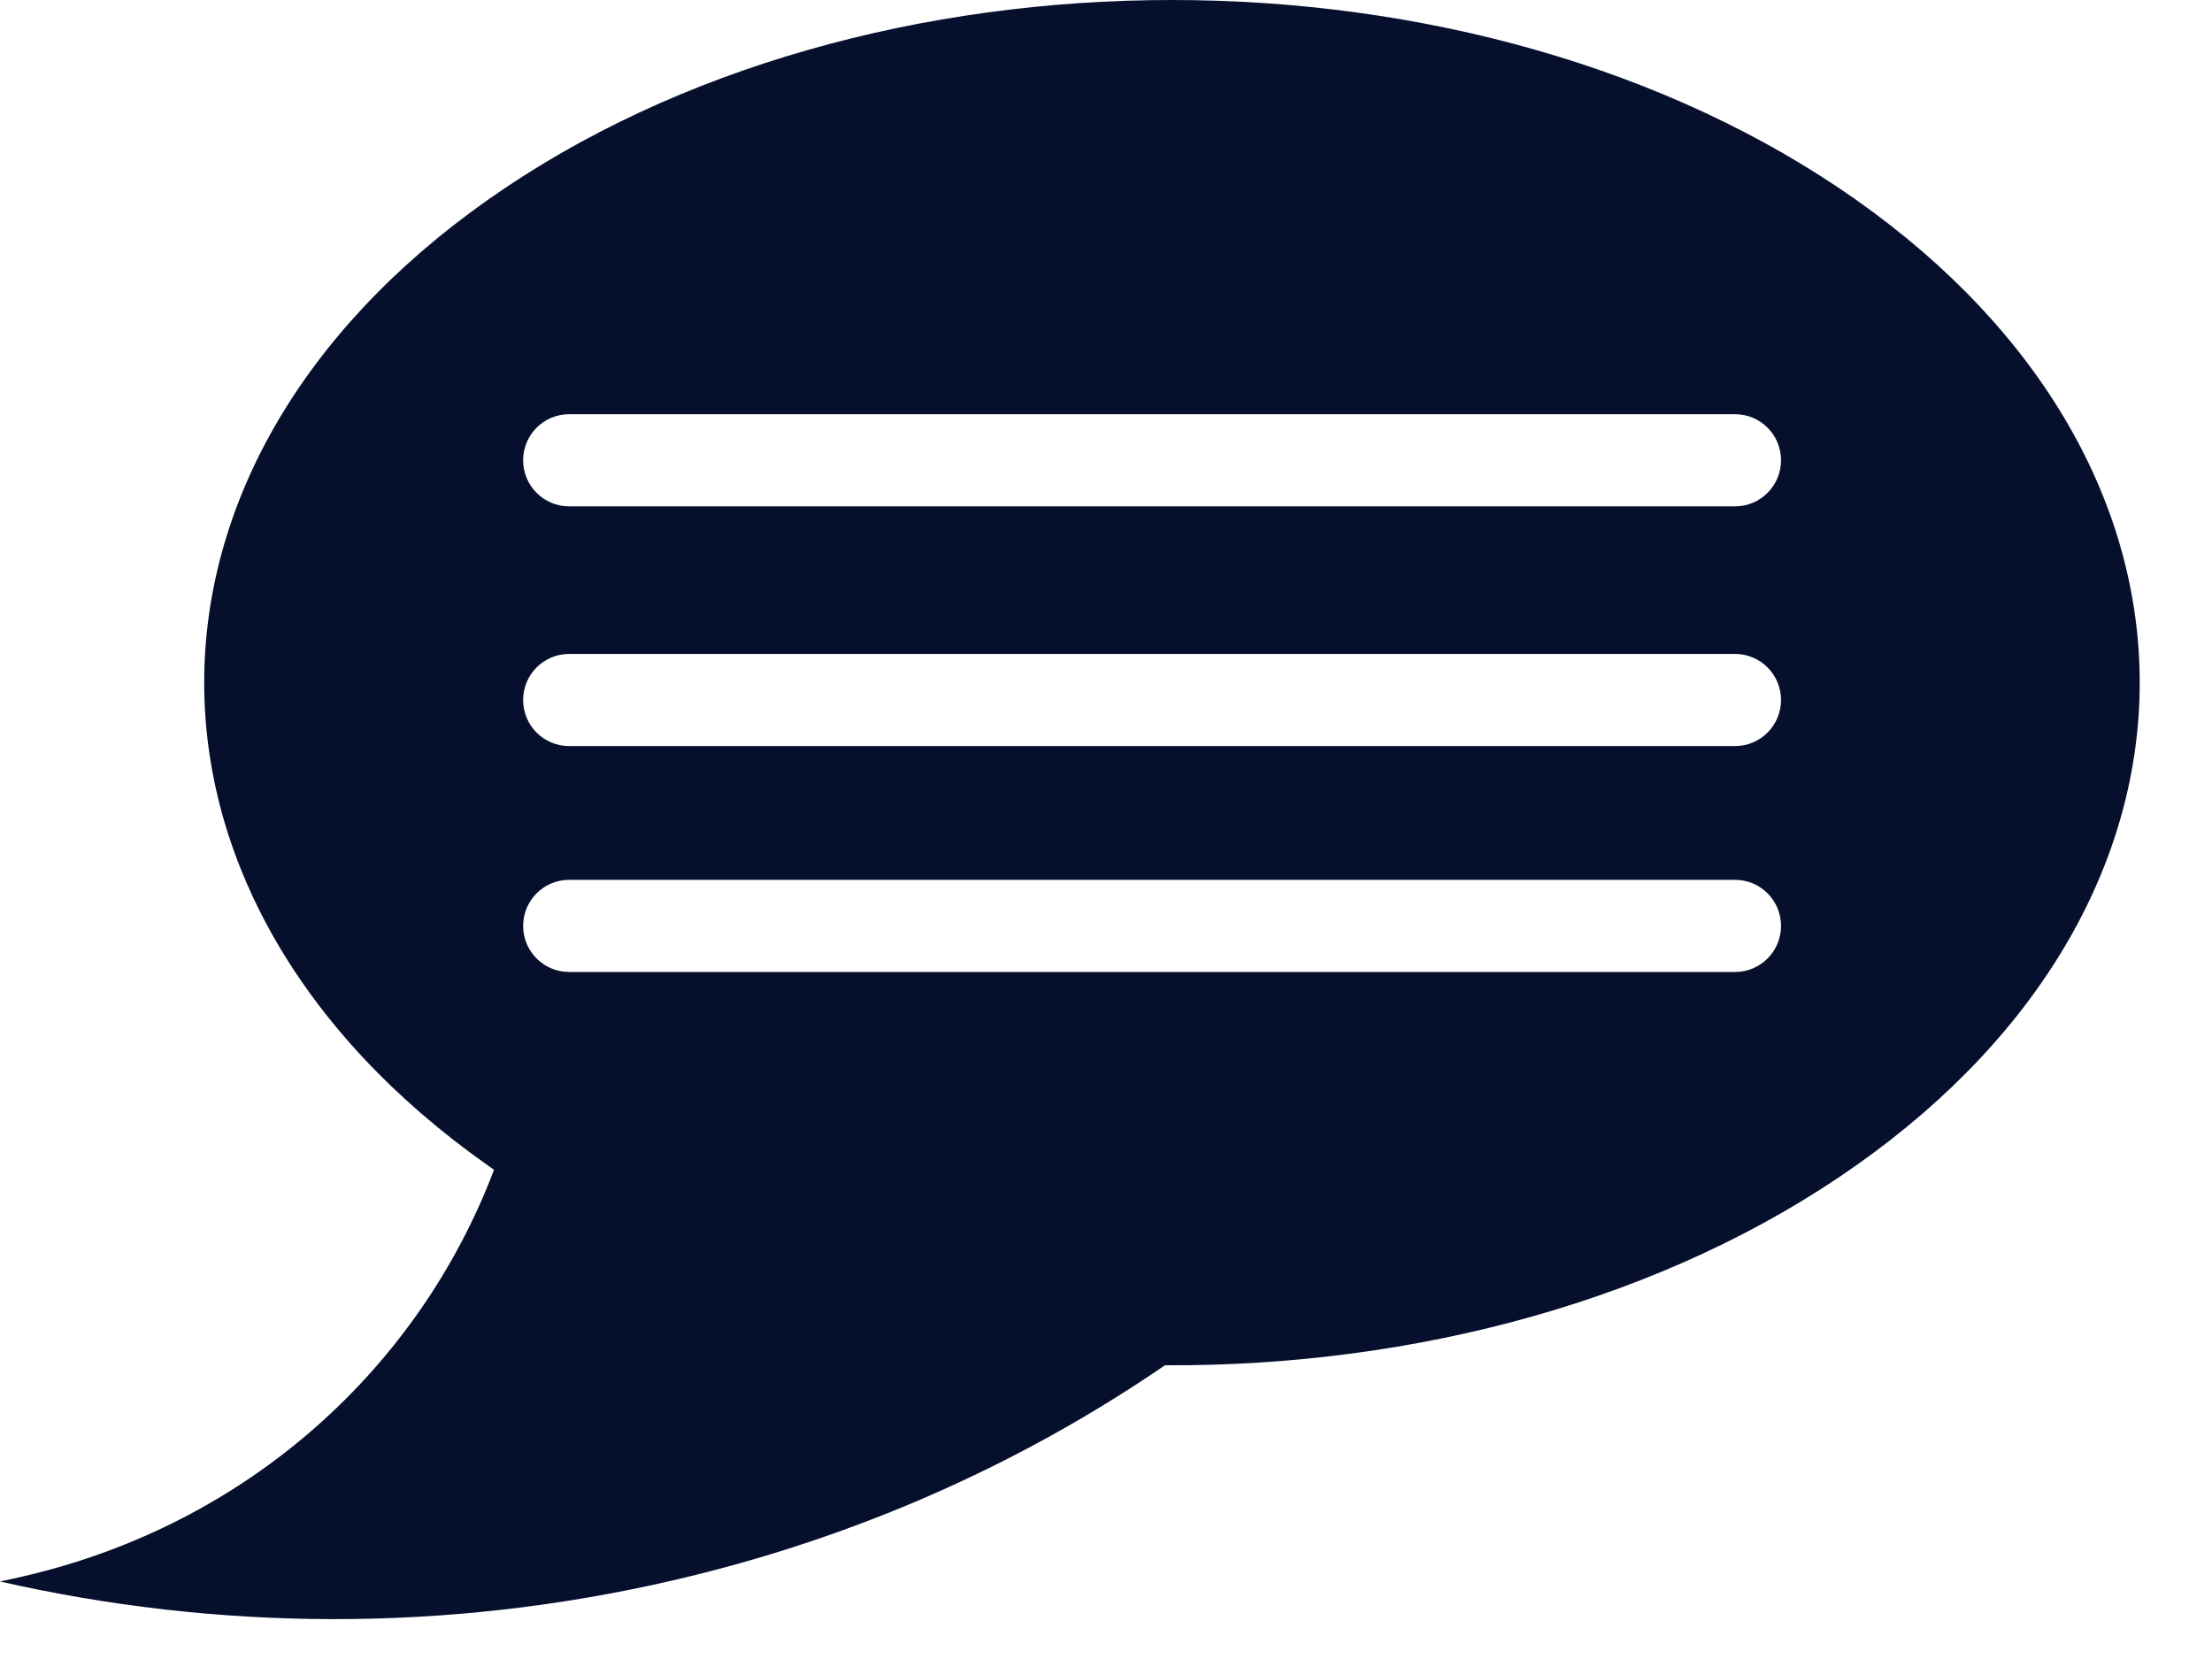 <svg width="24" height="18" viewBox="0 0 24 18" fill="none" xmlns="http://www.w3.org/2000/svg">
<path fill-rule="evenodd" clip-rule="evenodd" d="M5.36 12.692C4.55 14.831 2.705 16.536 0.253 17.103C0.182 17.12 0.109 17.136 0.038 17.151C0.025 17.153 0.012 17.156 0 17.159C2.342 17.691 4.827 17.72 7.301 17.147C9.283 16.688 11.077 15.883 12.64 14.813C15.351 14.828 18.071 14.105 20.14 12.644C24.241 9.752 24.241 5.061 20.14 2.169C16.039 -0.723 9.39 -0.723 5.292 2.169C1.19 5.061 1.19 9.752 5.292 12.644C5.304 12.653 5.315 12.661 5.327 12.669C5.338 12.677 5.349 12.684 5.36 12.692ZM6.176 4.494C5.899 4.494 5.676 4.718 5.676 4.994C5.676 5.27 5.899 5.494 6.176 5.494H18.824C19.101 5.494 19.324 5.27 19.324 4.994C19.324 4.718 19.101 4.494 18.824 4.494H6.176ZM6.176 7.095C5.899 7.095 5.676 7.319 5.676 7.595C5.676 7.871 5.899 8.095 6.176 8.095H18.824C19.101 8.095 19.324 7.871 19.324 7.595C19.324 7.319 19.101 7.095 18.824 7.095H6.176ZM6.176 9.546C5.899 9.546 5.676 9.77 5.676 10.046C5.676 10.322 5.899 10.546 6.176 10.546H18.824C19.101 10.546 19.324 10.322 19.324 10.046C19.324 9.77 19.101 9.546 18.824 9.546H6.176Z" fill="#06102D"/>
</svg>
